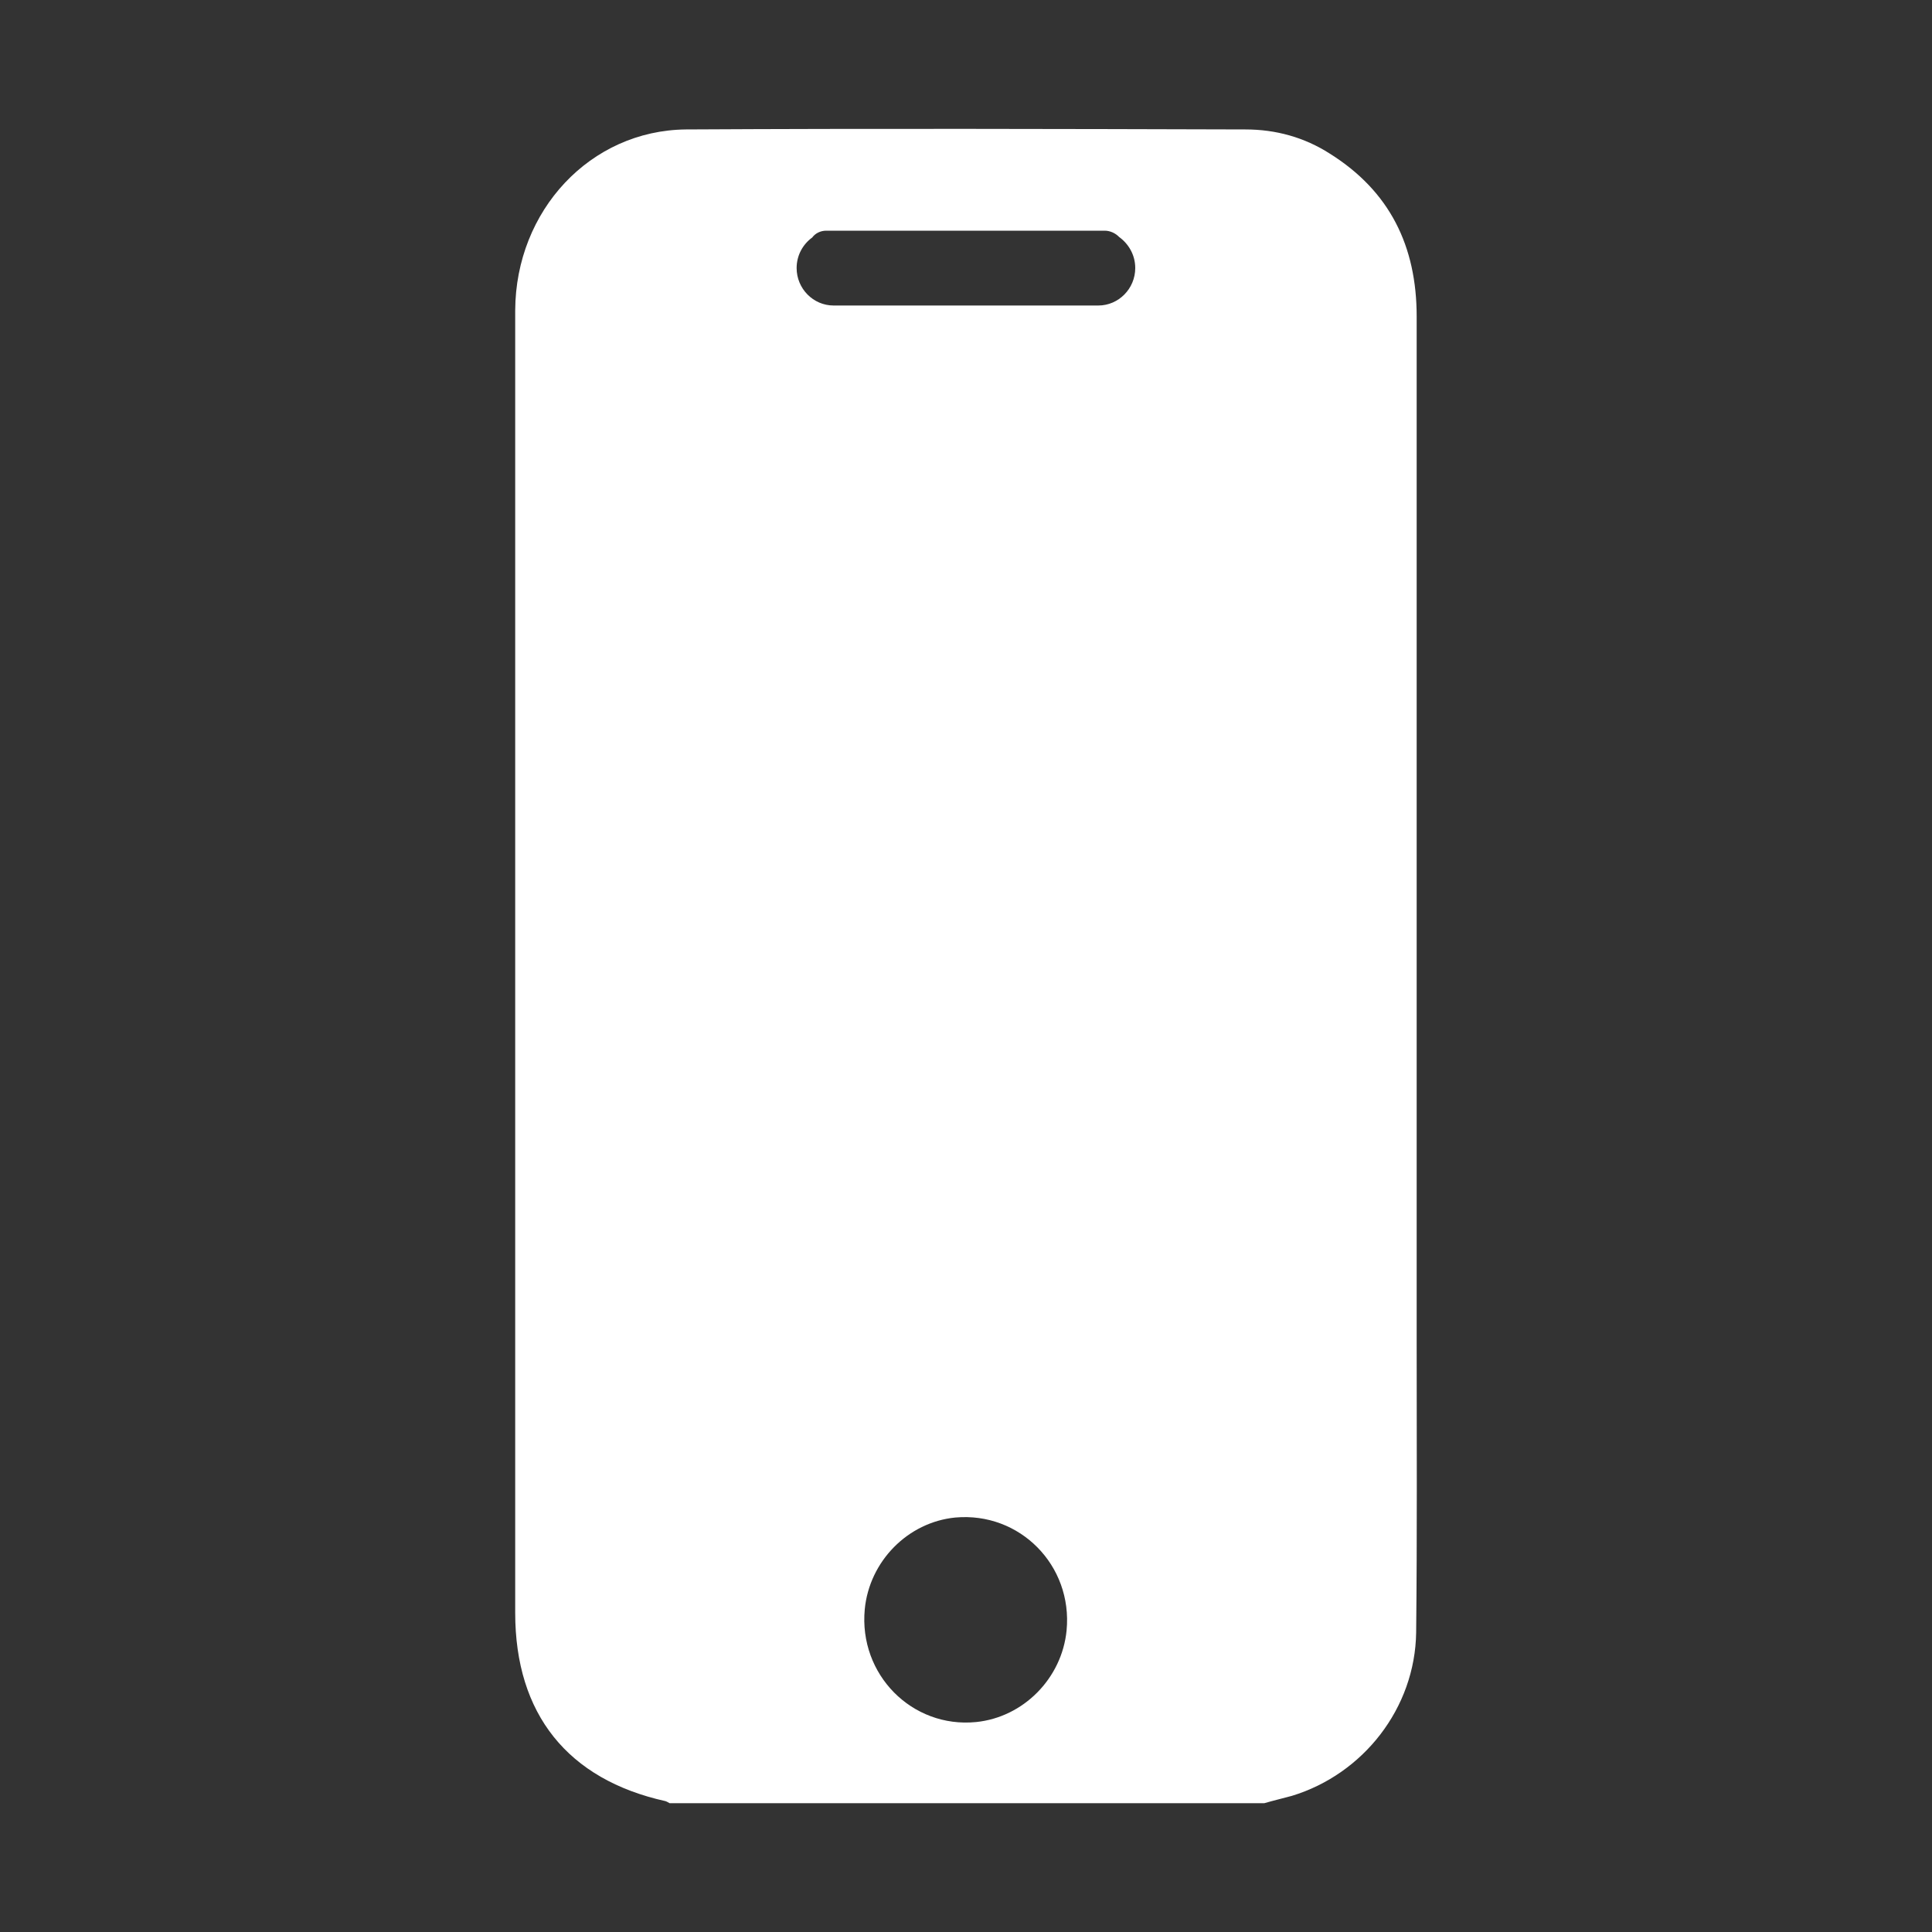 <svg width="15" height="15" viewBox="0 0 15 15" fill="none" xmlns="http://www.w3.org/2000/svg">
<rect x="0" y="0" width="15" height="15" fill="#333333" stroke="none"/>
<path d="M10.999 10.427C10.999 7.77 10.999 5.114 10.999 2.458C10.999 1.909 10.789 1.484 10.325 1.193C10.127 1.066 9.905 1.005 9.67 1.005C8.224 1.001 6.775 0.997 5.325 1.005C4.582 1.013 4.004 1.635 4 2.409C4 3.837 4 5.261 4 6.686C4 8.63 4 10.578 4 12.522C4 13.308 4.408 13.816 5.167 13.984C5.179 13.988 5.191 13.996 5.199 14H9.816C9.888 13.979 9.957 13.963 10.03 13.943C10.583 13.775 10.987 13.263 10.995 12.674C11.003 11.925 10.999 11.176 10.999 10.427ZM8.281 12.658C8.245 13.03 7.946 13.333 7.578 13.37C7.081 13.419 6.666 13.001 6.714 12.494C6.75 12.121 7.049 11.818 7.417 11.782C7.918 11.737 8.329 12.154 8.281 12.658ZM8.814 2.081C8.814 2.241 8.685 2.372 8.527 2.372H6.472C6.314 2.372 6.185 2.241 6.185 2.081C6.185 1.983 6.233 1.897 6.306 1.844C6.33 1.811 6.371 1.791 6.415 1.791H6.472H8.527H8.576C8.62 1.791 8.661 1.811 8.689 1.84C8.762 1.893 8.814 1.979 8.814 2.081Z" fill="white"/>
</svg>
